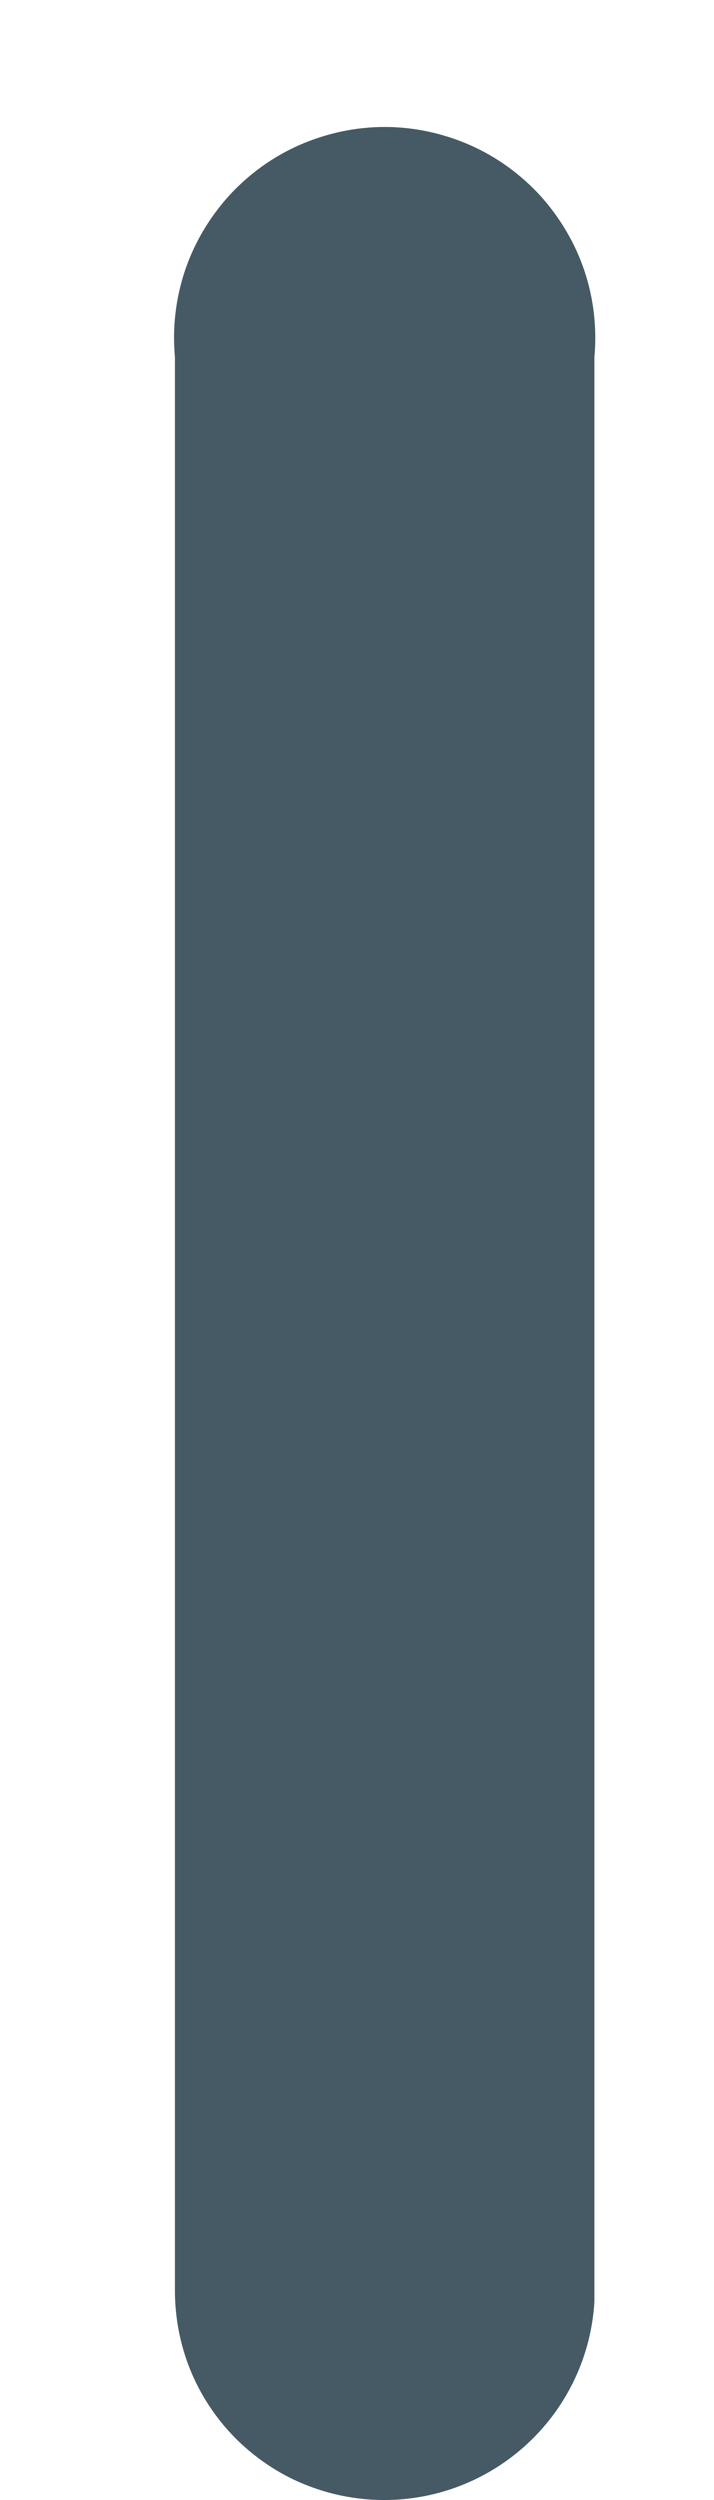 <?xml version="1.0" encoding="UTF-8" standalone="no"?><svg width='4' height='14' viewBox='0 0 4 14' fill='none' xmlns='http://www.w3.org/2000/svg'>
<path d='M2.15 14C1.995 14 1.843 13.969 1.7 13.91C1.557 13.851 1.428 13.763 1.319 13.654C1.21 13.544 1.124 13.414 1.066 13.271C1.008 13.128 0.979 12.974 0.98 12.82V2C0.965 1.837 0.984 1.672 1.036 1.516C1.088 1.361 1.173 1.218 1.283 1.096C1.394 0.975 1.528 0.878 1.678 0.812C1.829 0.746 1.991 0.711 2.155 0.711C2.319 0.711 2.481 0.746 2.632 0.812C2.782 0.878 2.916 0.975 3.027 1.096C3.137 1.218 3.222 1.361 3.274 1.516C3.326 1.672 3.345 1.837 3.33 2V12.89C3.312 13.191 3.18 13.473 2.961 13.679C2.741 13.886 2.451 14.001 2.15 14Z' fill='#455A64'/>
</svg>

